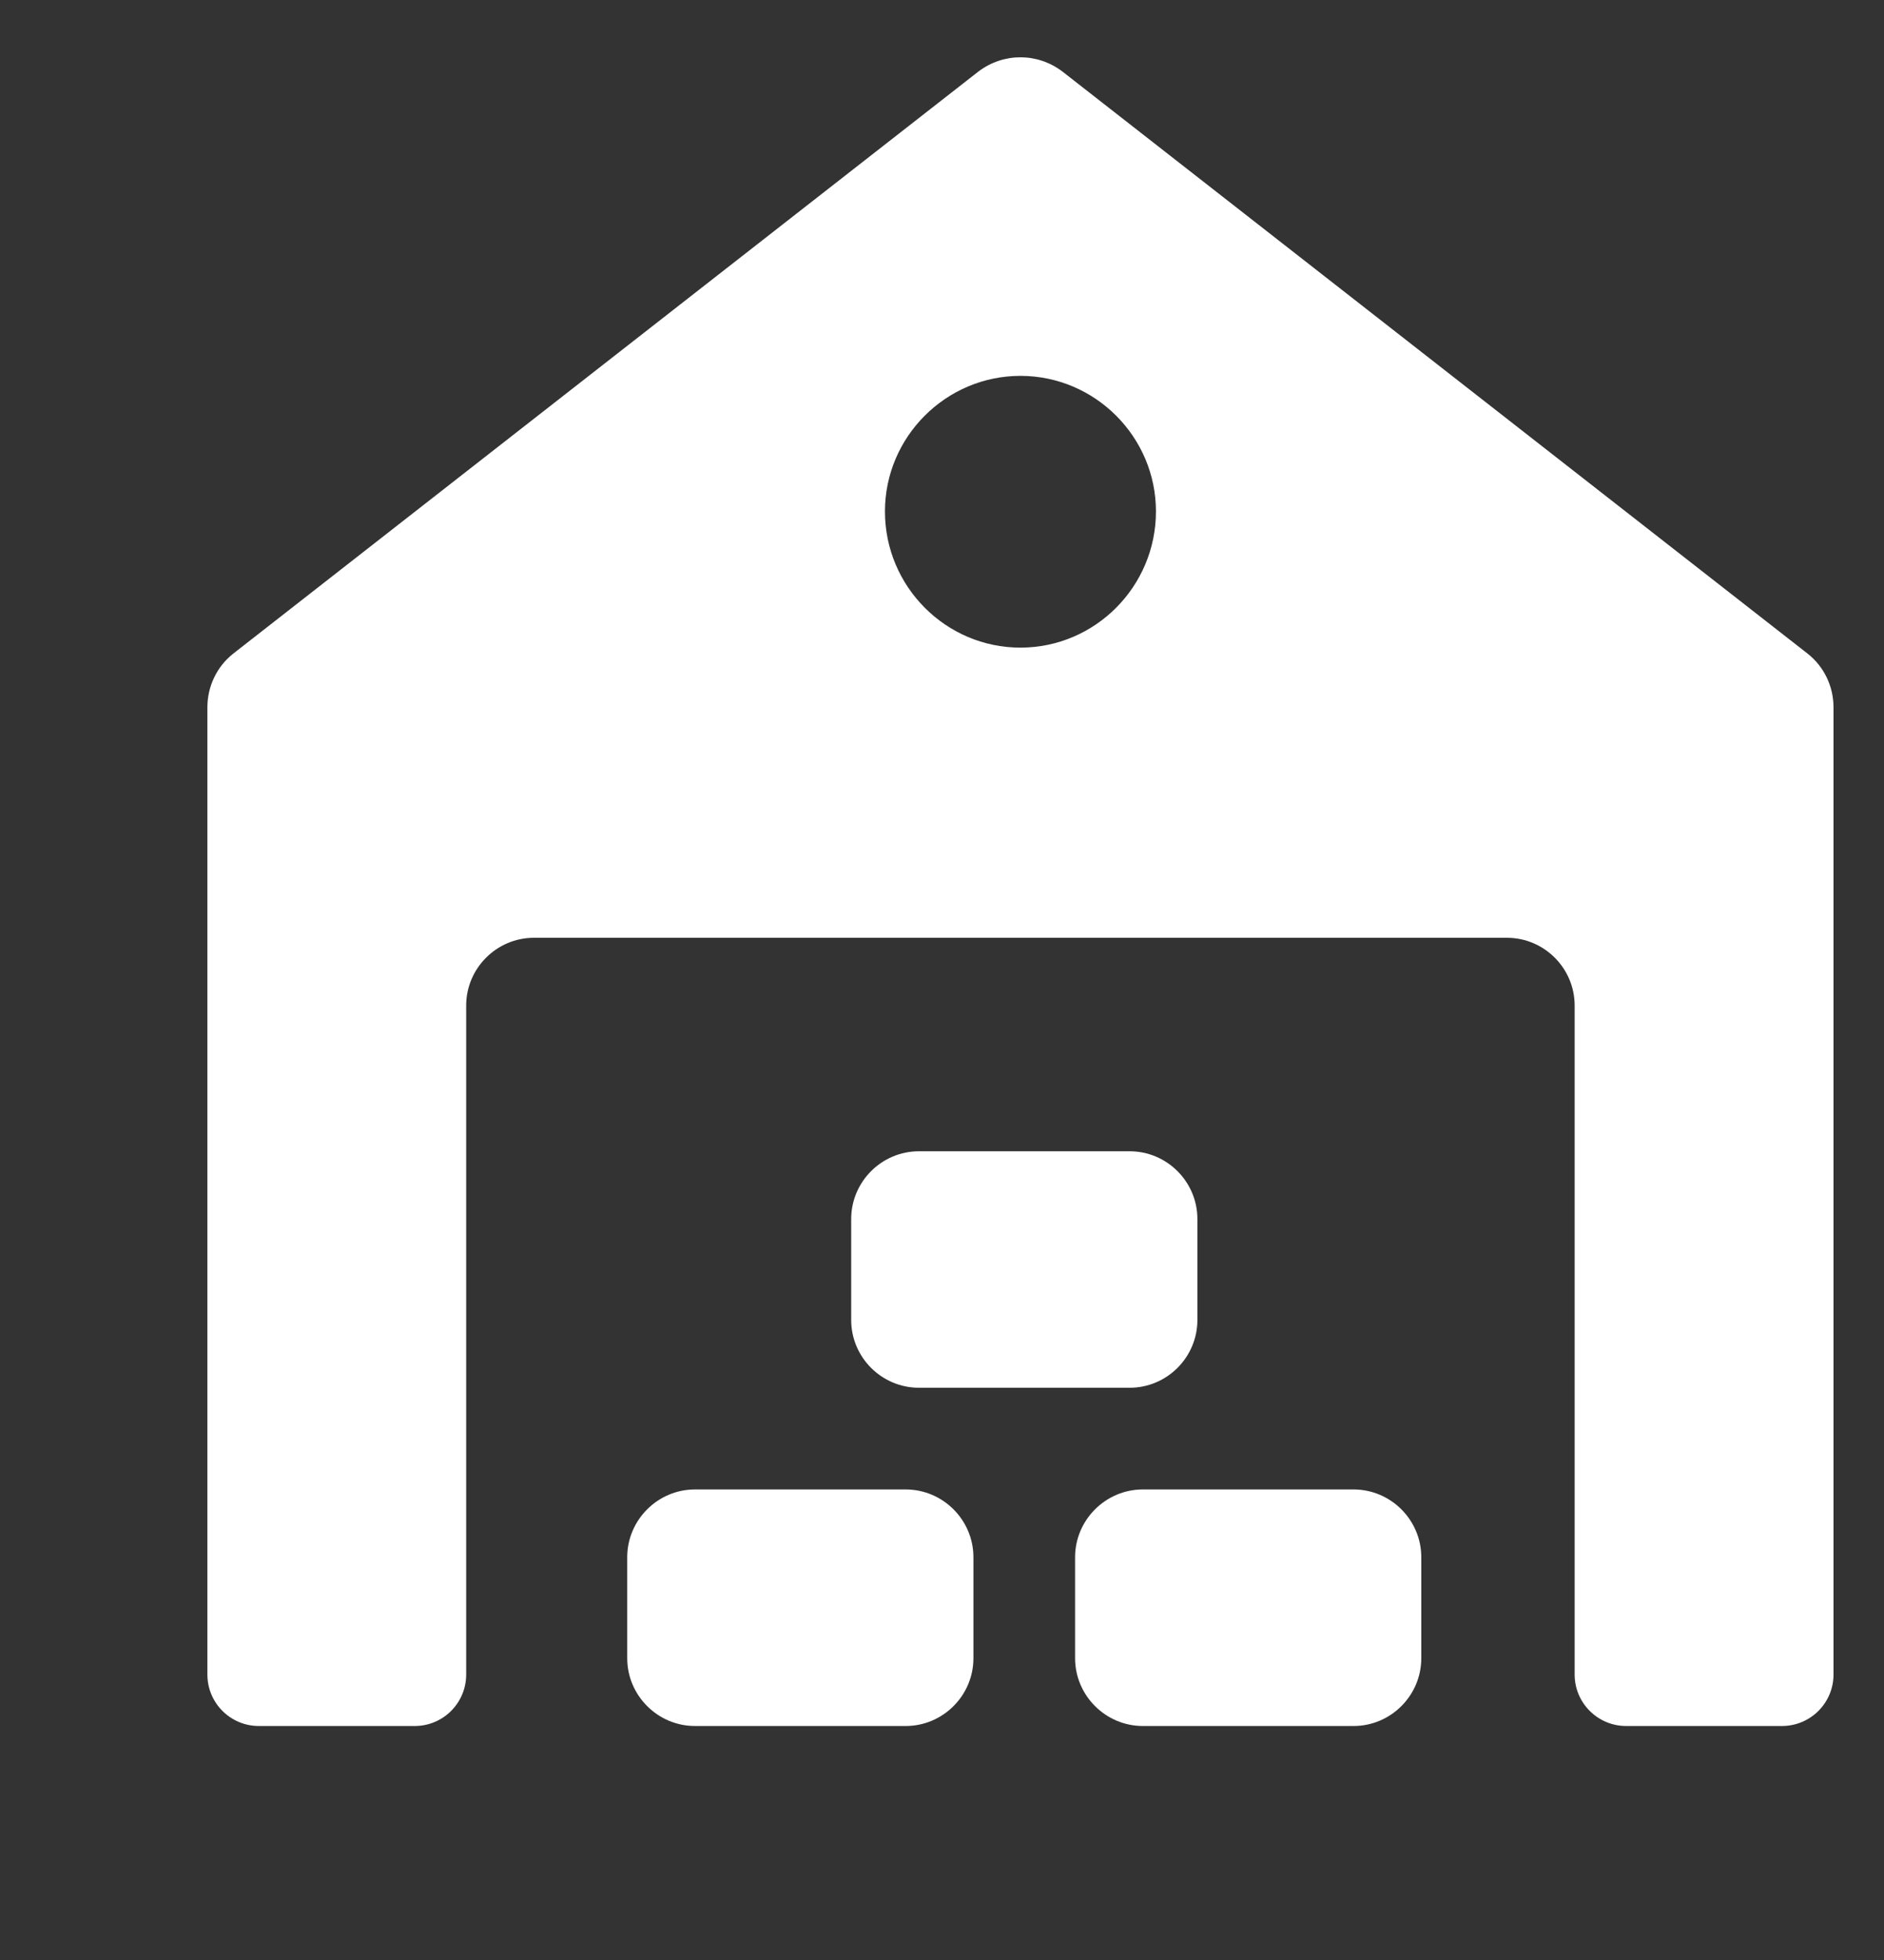 <svg width="25" height="26" viewBox="0 0 25 26" fill="none" xmlns="http://www.w3.org/2000/svg">
<rect x="0" y="0" width="25" height="26" fill="#333333" stroke="none"/>
<g clip-path="url(#clip0_136_2694)">
<path d="M23.988 8.672L14.098 0.949C13.765 0.697 13.316 0.697 12.983 0.949L3.093 8.672C2.878 8.843 2.752 9.104 2.752 9.383V22.213C2.752 22.59 3.057 22.896 3.435 22.896H5.503C5.881 22.896 6.186 22.59 6.186 22.213V13.339C6.186 12.844 6.591 12.44 7.085 12.44H19.996C20.491 12.44 20.895 12.844 20.895 13.339V22.213C20.895 22.59 21.201 22.896 21.579 22.896H23.646C24.024 22.896 24.33 22.59 24.33 22.213V9.383C24.33 9.104 24.204 8.843 23.988 8.672ZM13.541 8.591C12.552 8.591 11.743 7.782 11.743 6.784C11.743 5.795 12.552 4.986 13.541 4.986C14.53 4.986 15.339 5.795 15.339 6.784C15.339 7.782 14.53 8.591 13.541 8.591Z" fill="white"/>
<path d="M12.917 20.657V21.997C12.917 22.491 12.513 22.896 12.018 22.896H9.222C8.728 22.896 8.323 22.491 8.323 21.997V20.657C8.323 20.163 8.728 19.758 9.222 19.758H12.018C12.513 19.758 12.917 20.163 12.917 20.657V20.657Z" fill="white"/>
<path d="M18.86 20.657V21.997C18.86 22.491 18.456 22.896 17.961 22.896H15.165C14.671 22.896 14.266 22.491 14.266 21.997V20.657C14.266 20.163 14.671 19.758 15.165 19.758H17.961C18.456 19.758 18.86 20.163 18.86 20.657Z" fill="white"/>
<path d="M15.889 16.171V17.51C15.889 18.005 15.485 18.409 14.99 18.409H12.194C11.699 18.409 11.295 18.005 11.295 17.51V16.171C11.295 15.676 11.699 15.272 12.194 15.272H14.99C15.485 15.272 15.889 15.676 15.889 16.171Z" fill="white"/>
</g>
<defs>
<clipPath id="clip0_136_2694">
<rect width="25" height="25" fill="white" transform="translate(0 0.344)"/>
</clipPath>
</defs>
</svg>
